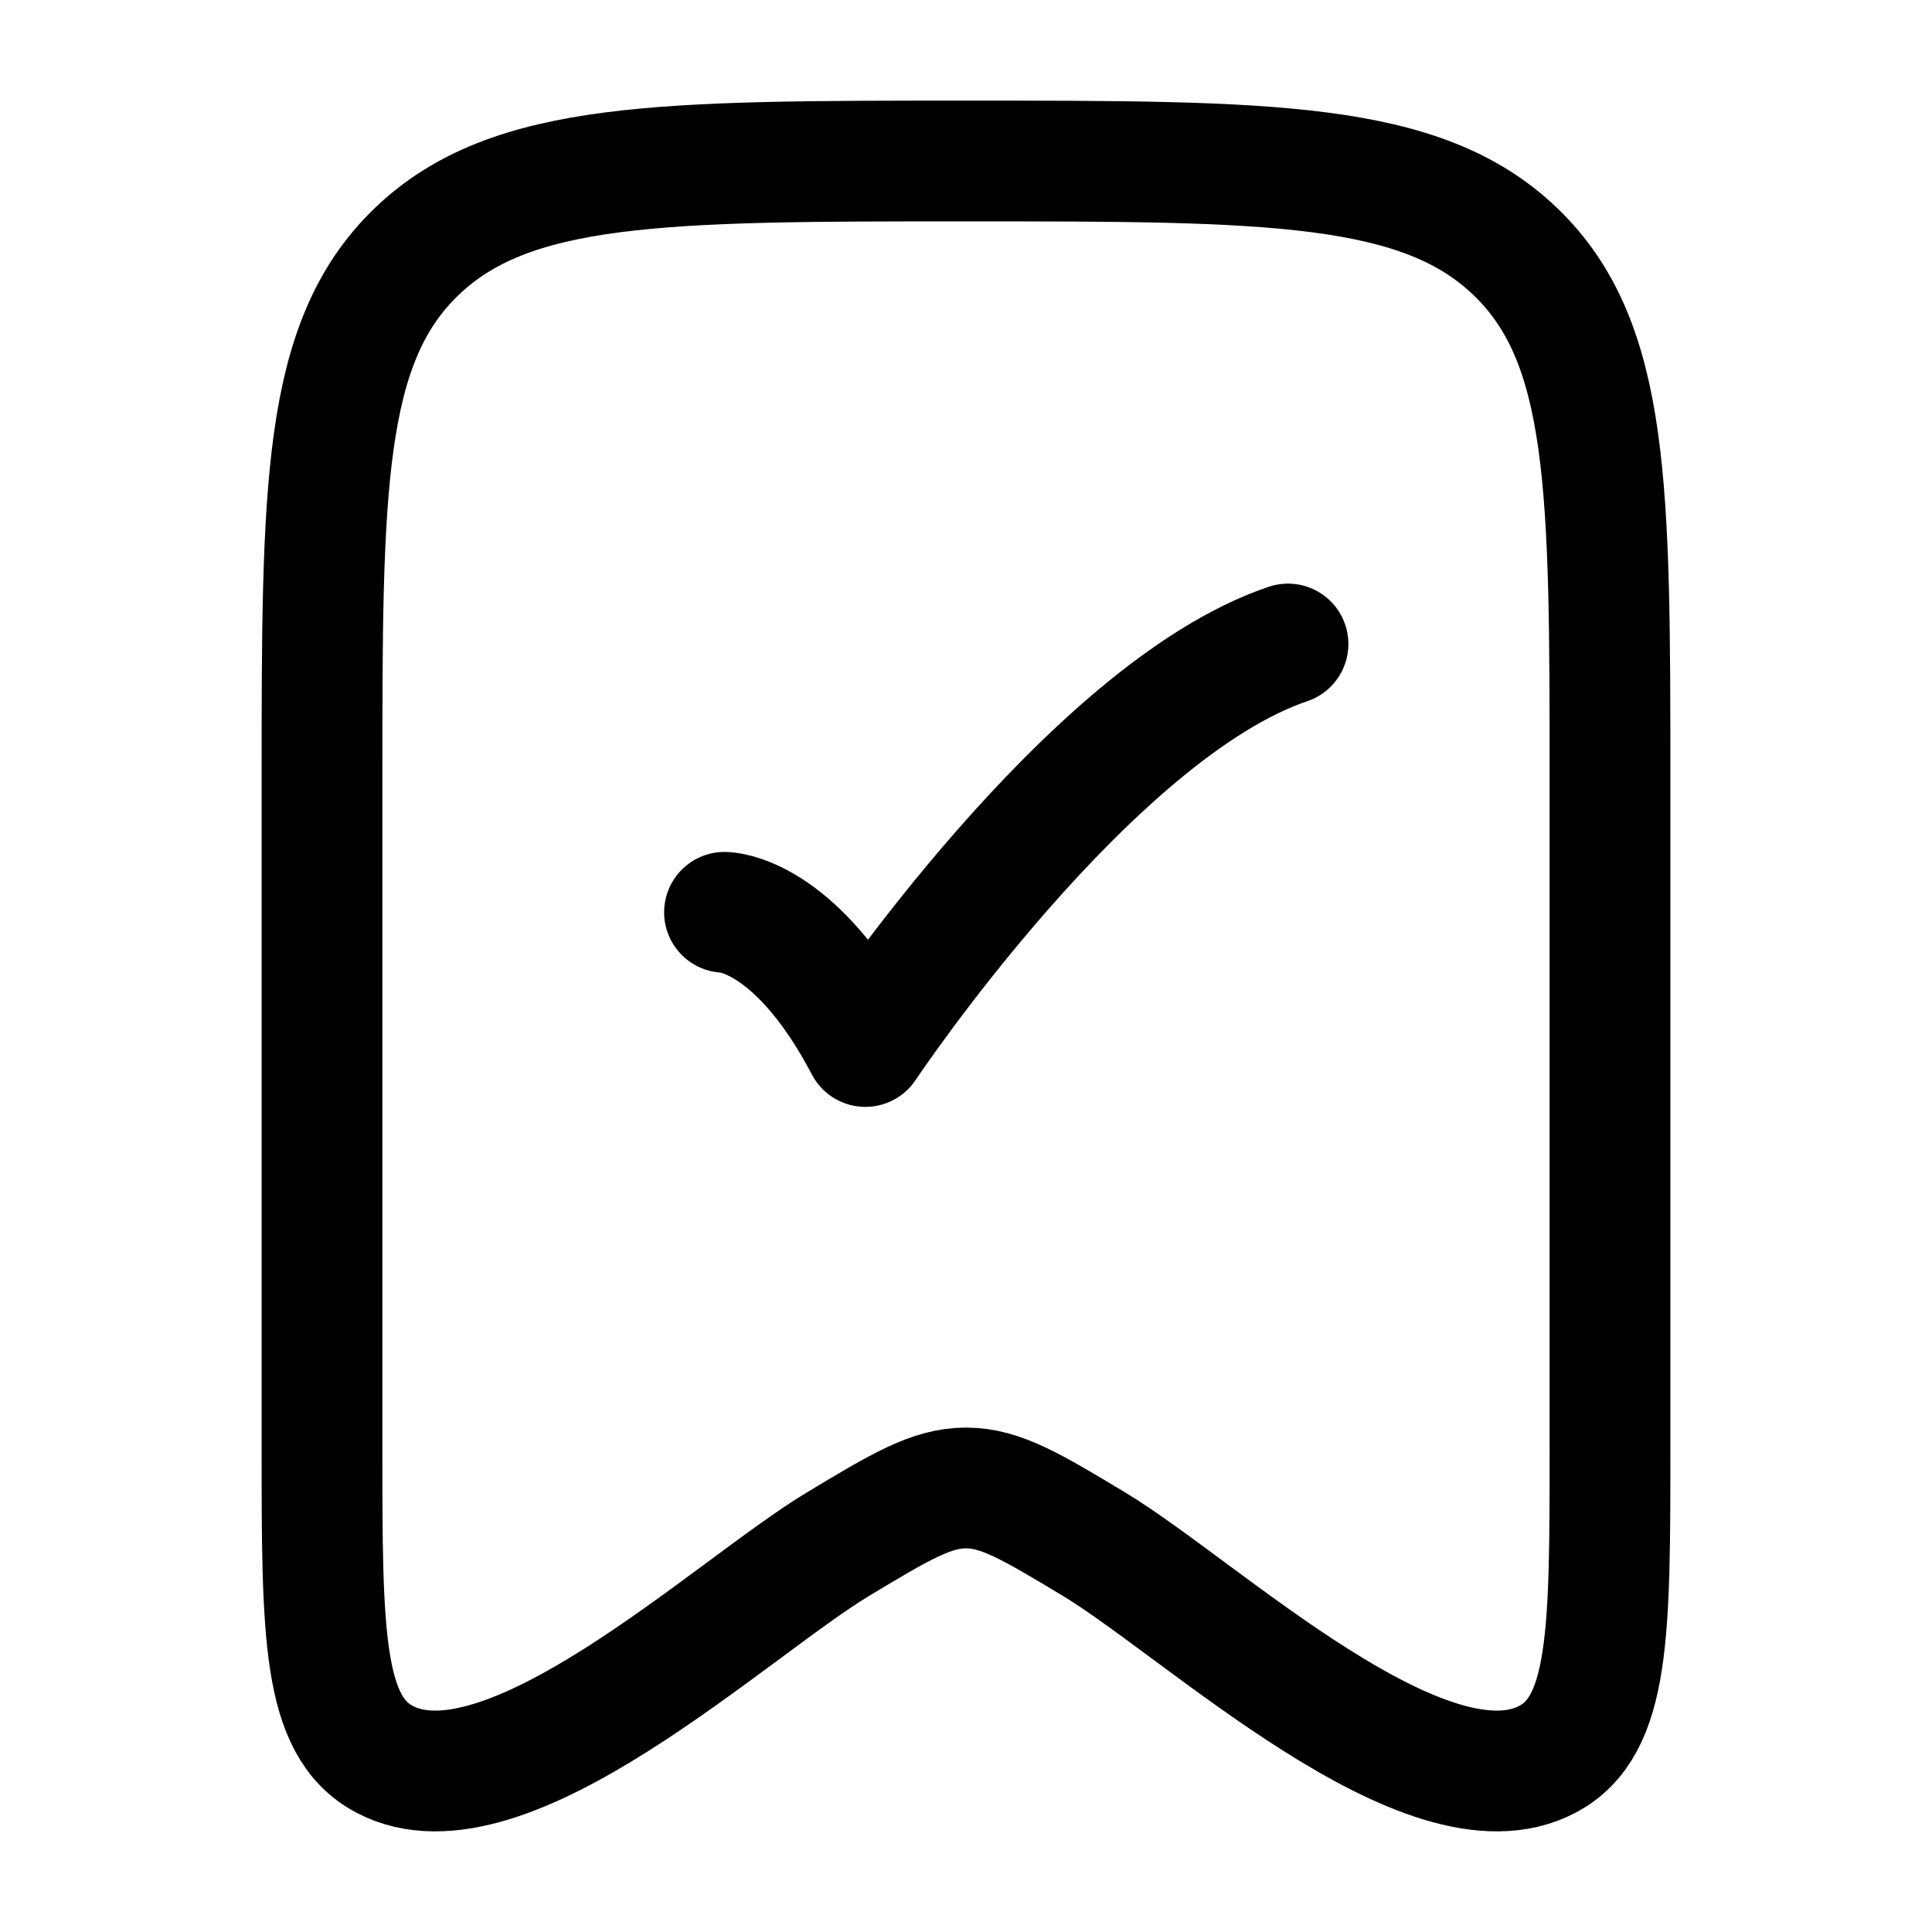 <svg xmlns="http://www.w3.org/2000/svg" width="1em" height="1em" viewBox="0 0 24 24"><g fill="none" stroke="currentColor" stroke-linecap="round" stroke-linejoin="round" stroke-width="1.5" color="currentColor"><path d="M4 17.98V9.709c0-3.634 0-5.45 1.172-6.58S8.229 2 12 2s5.657 0 6.828 1.129C20 4.257 20 6.074 20 9.708v8.273c0 2.306 0 3.459-.773 3.871c-1.497.8-4.304-1.867-5.637-2.67c-.773-.465-1.16-.698-1.59-.698s-.817.233-1.59.698c-1.333.803-4.14 3.47-5.637 2.67C4 21.44 4 20.287 4 17.981"/><path d="M9 11.333s.875 0 1.75 1.667c0 0 2.78-4.167 5.25-5"/></g></svg>
